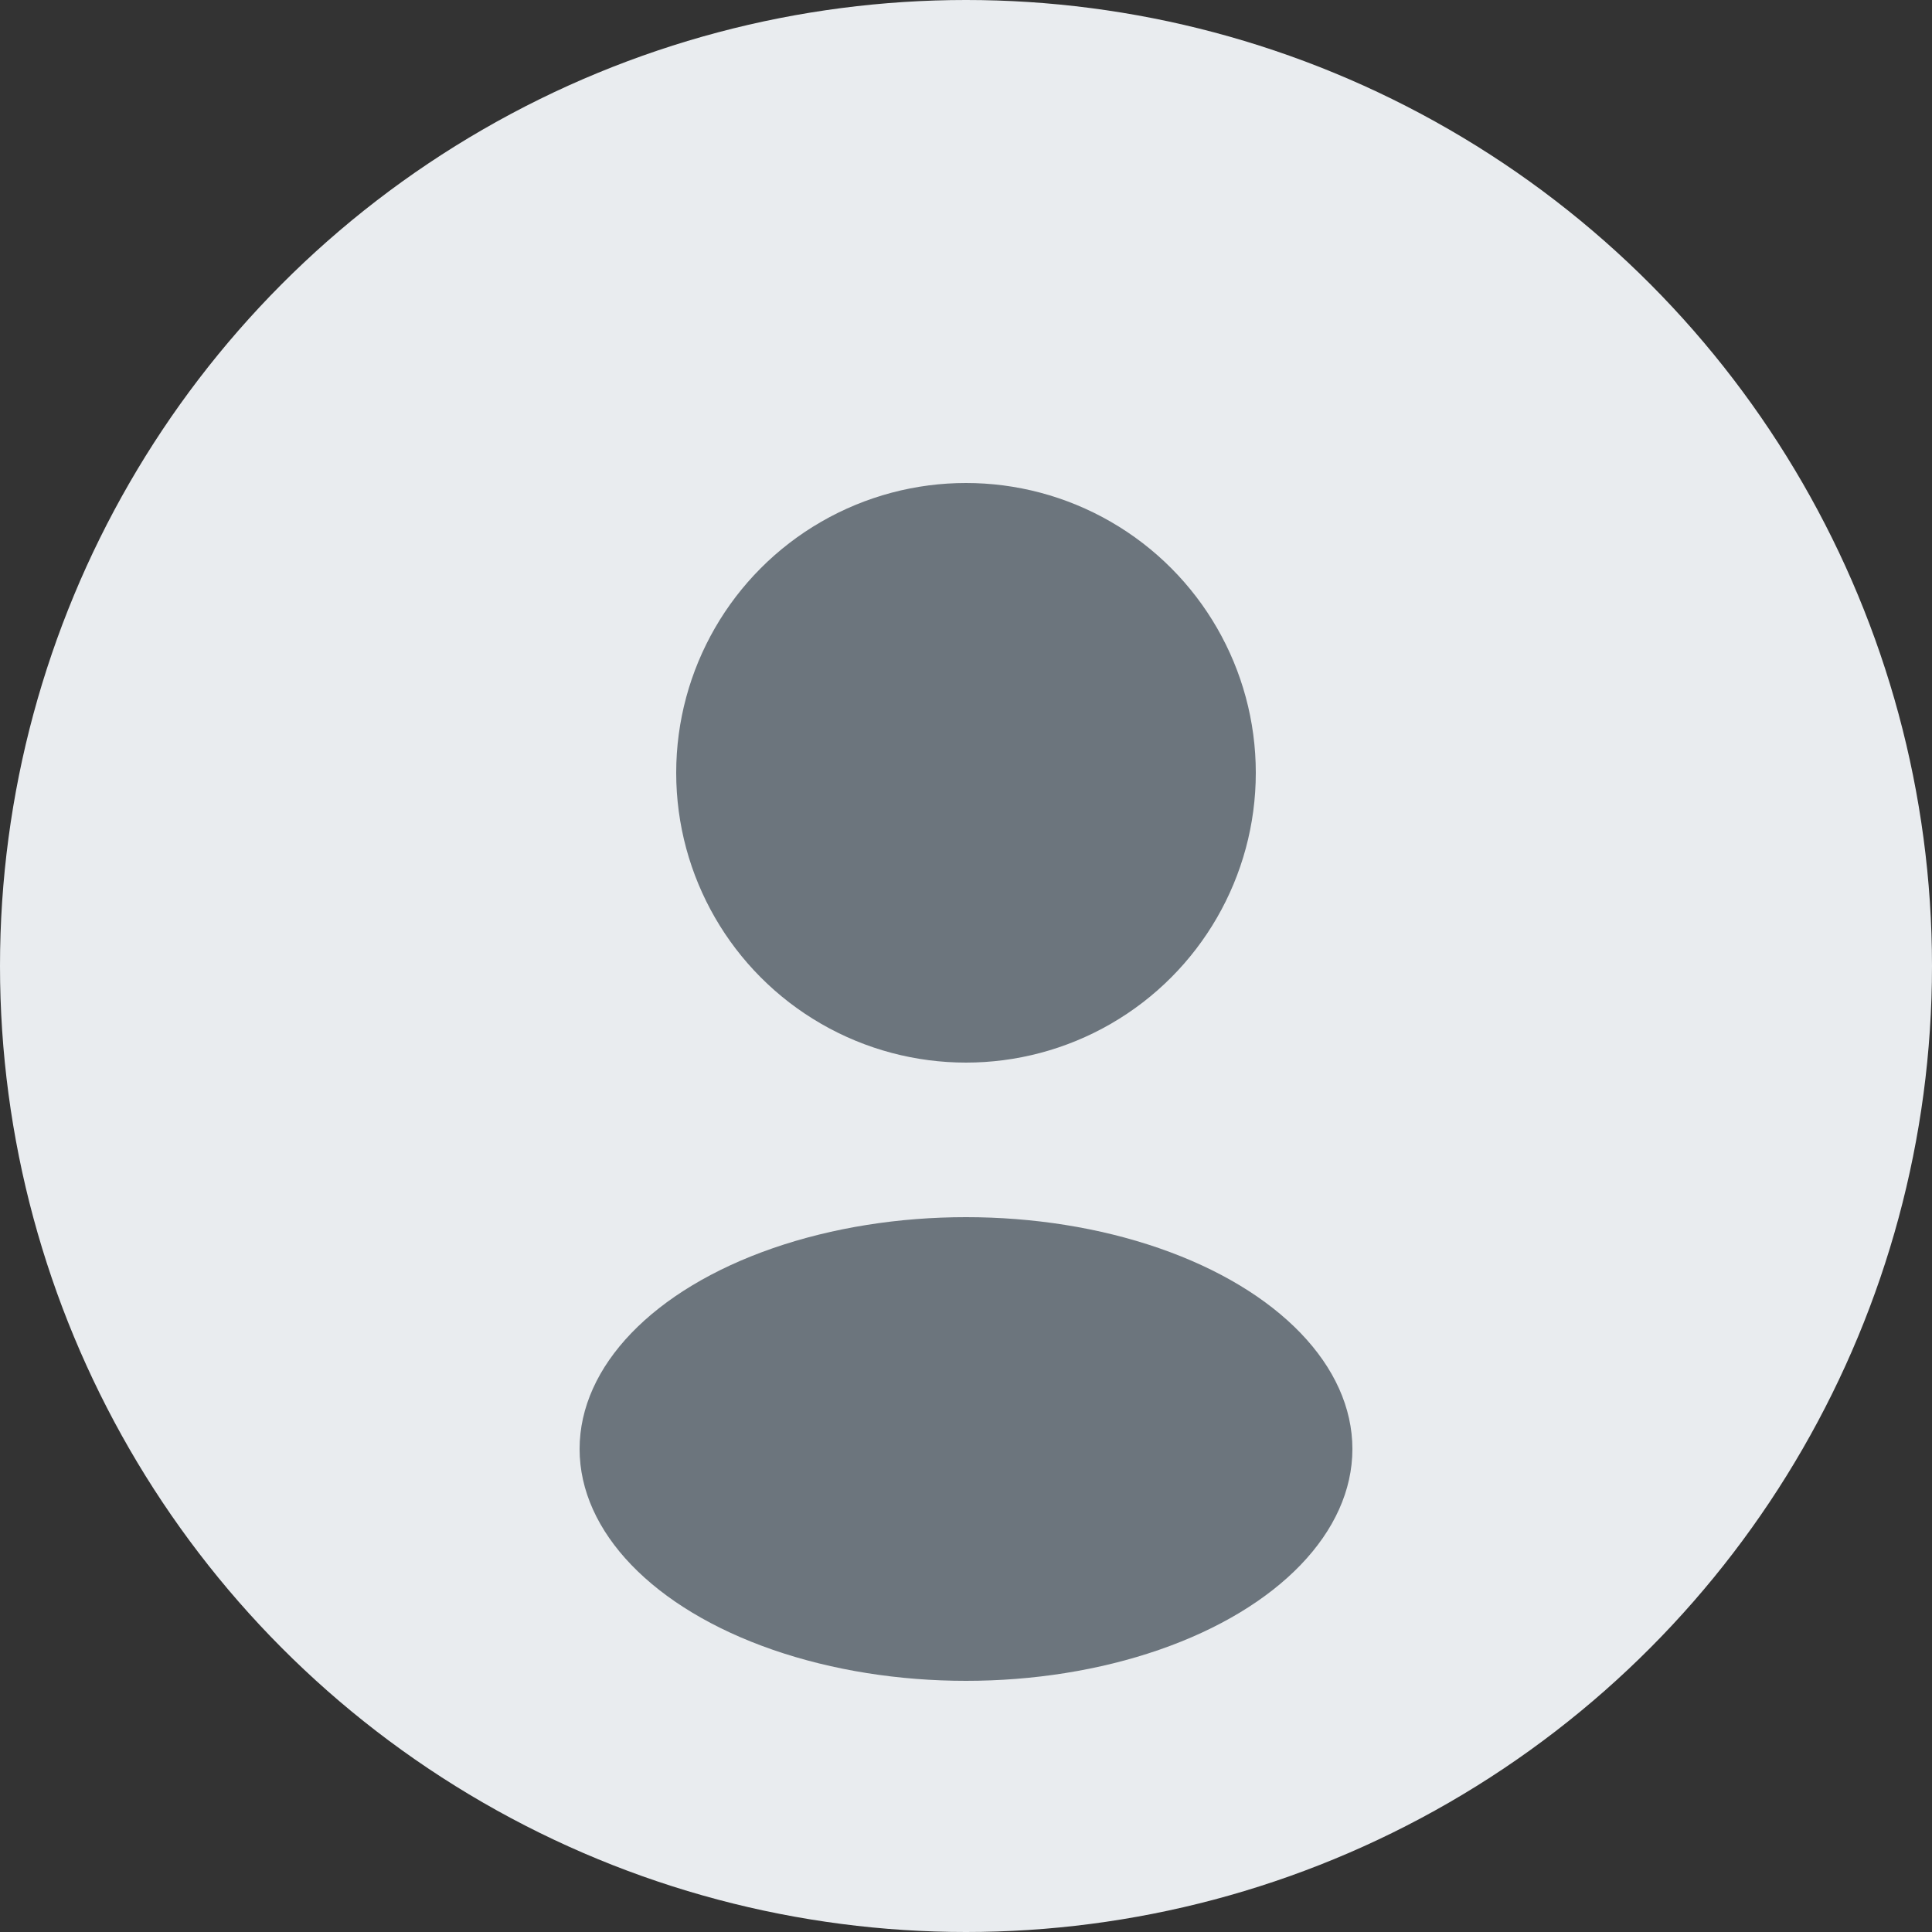 <svg xmlns="http://www.w3.org/2000/svg" width="100" height="100" viewBox="0 0 100 100">
  <rect x="0" y="0" width="100" height="100" fill="#333333" stroke="none"/>
  <circle cx="50" cy="50" r="50" fill="#e9ecef"/>
  <circle cx="50" cy="40" r="15" fill="#6c757d"/>
  <ellipse cx="50" cy="75" rx="20" ry="12" fill="#6c757d"/>
</svg>